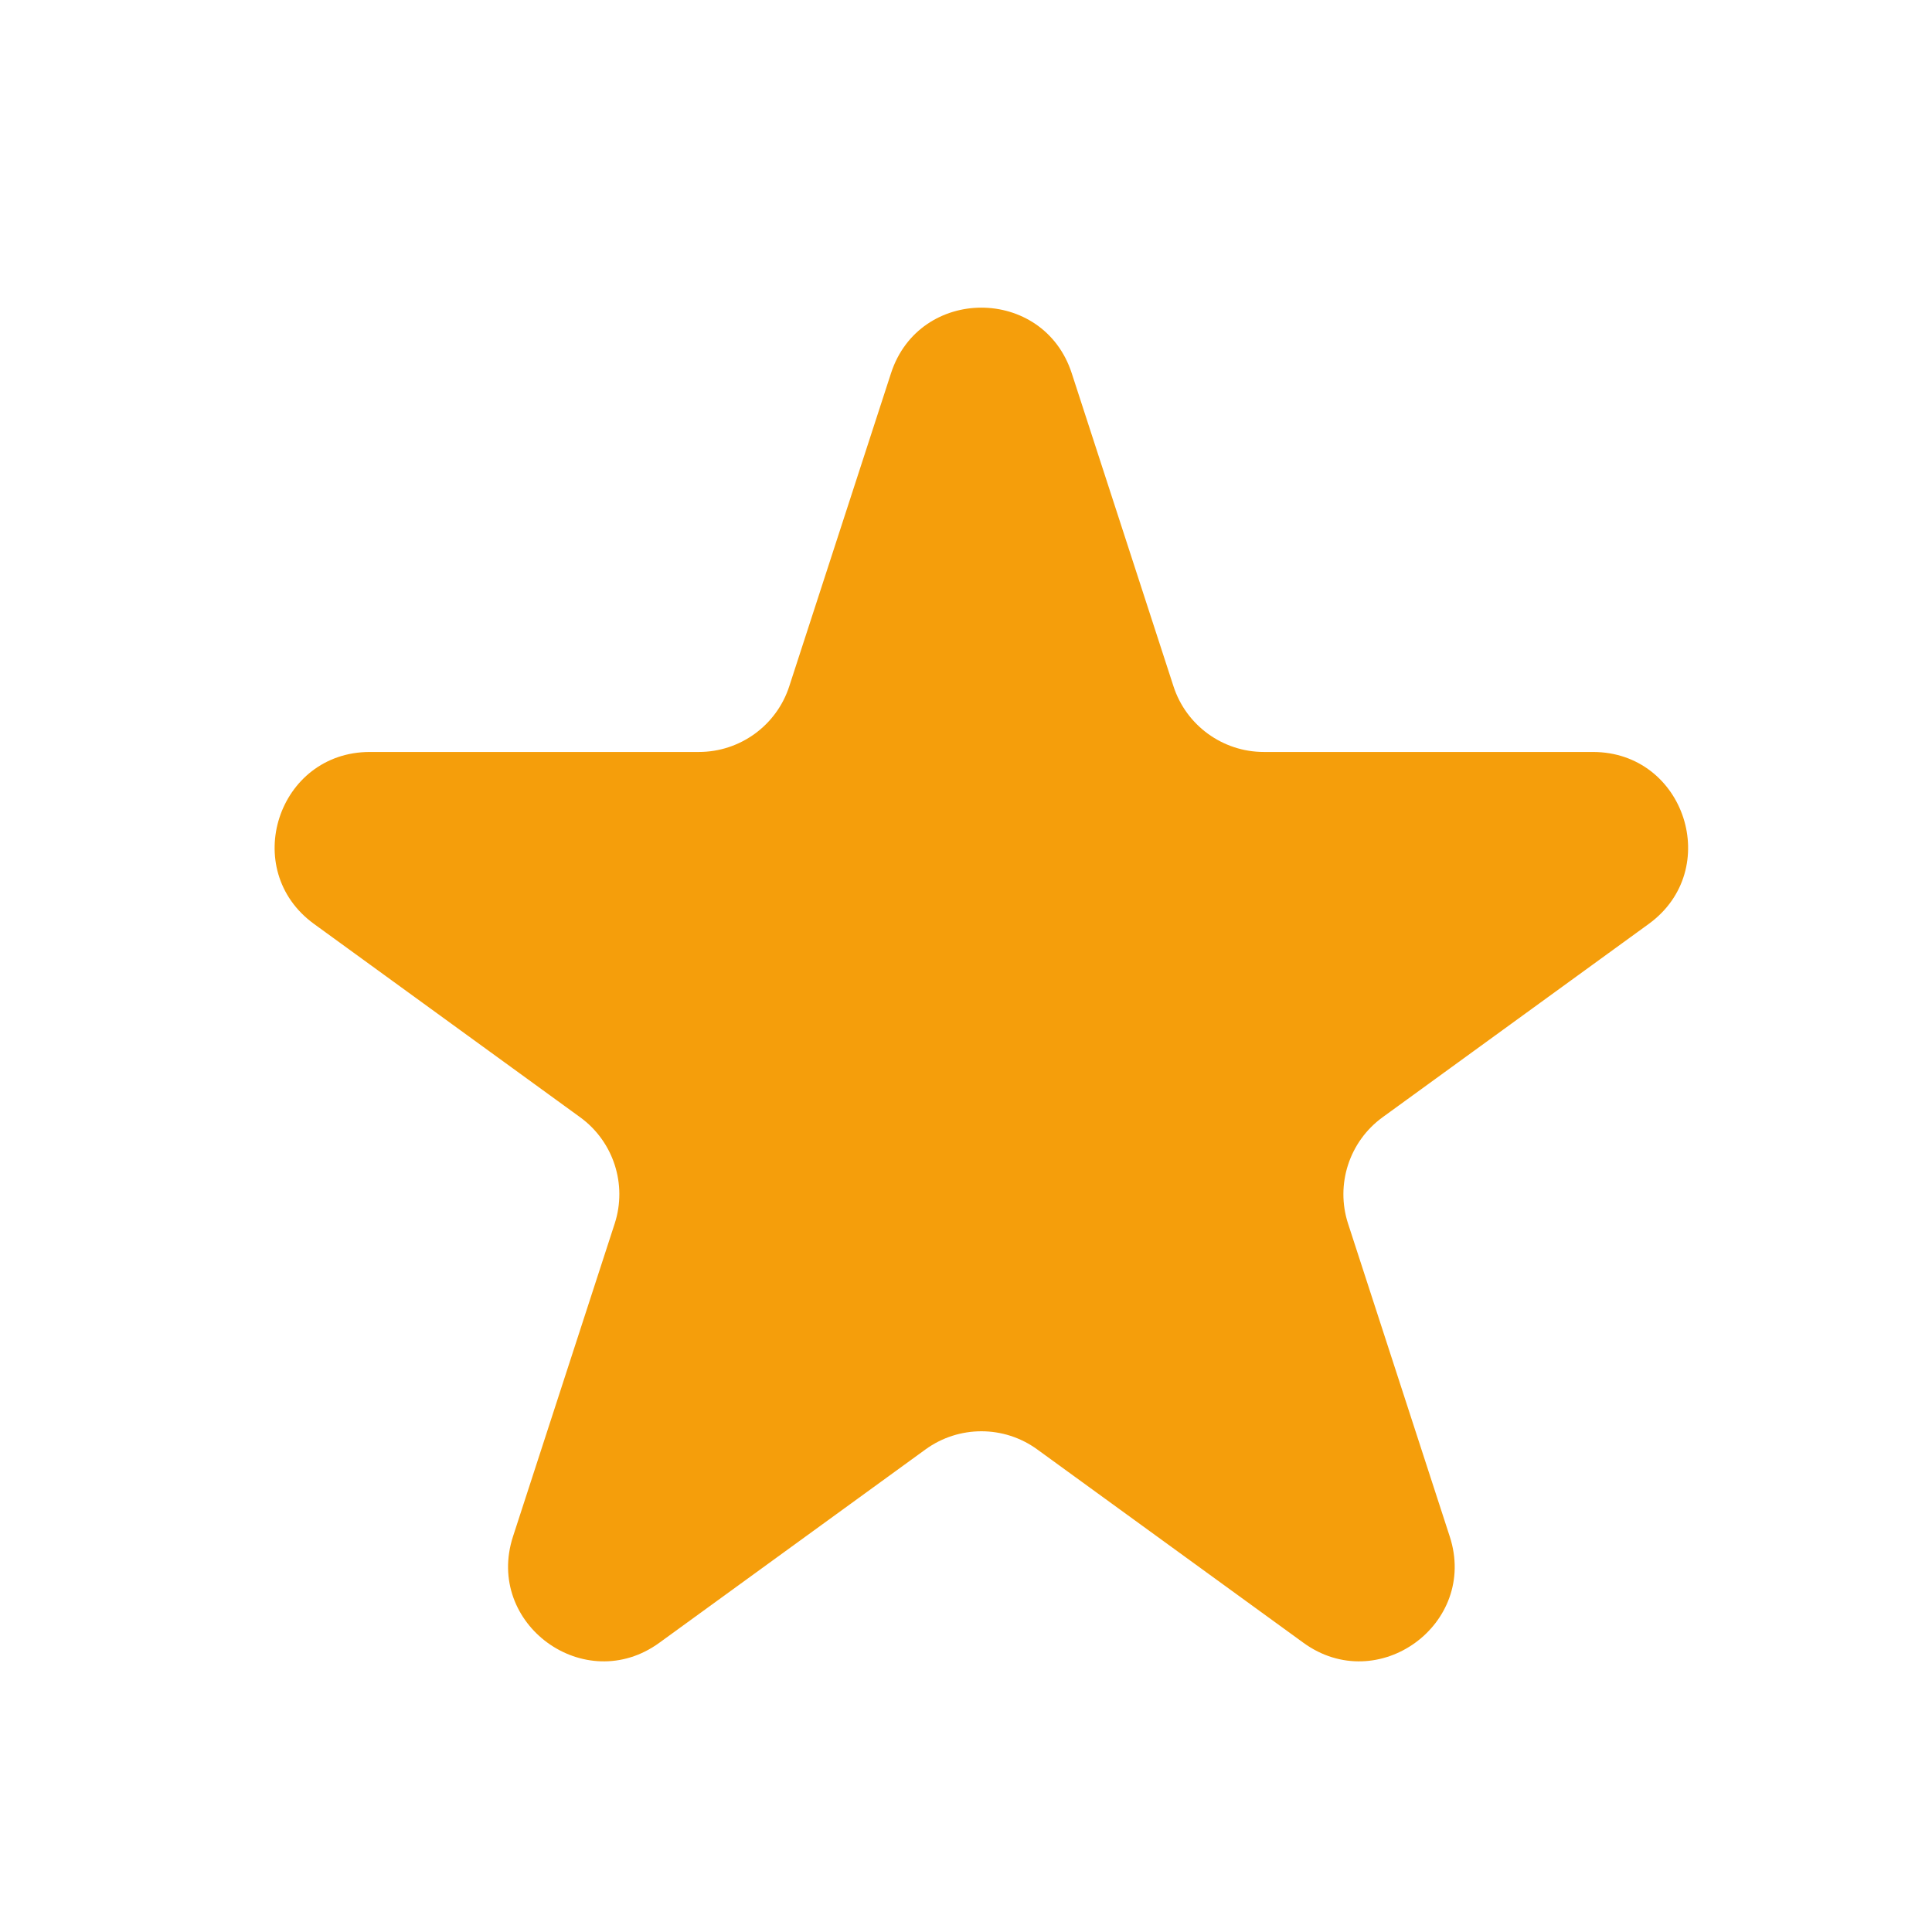 <svg width="23" height="23" viewBox="0 0 23 23" fill="none" xmlns="http://www.w3.org/2000/svg">
<path d="M10.607 4.444C10.945 3.402 12.421 3.402 12.759 4.444L13.97 8.17C14.121 8.636 14.556 8.952 15.046 8.952H18.963C20.059 8.952 20.515 10.354 19.628 10.999L16.459 13.301C16.063 13.589 15.897 14.1 16.048 14.566L17.259 18.292C17.598 19.334 16.404 20.201 15.517 19.557L12.348 17.255C11.952 16.967 11.415 16.967 11.018 17.255L7.849 19.557C6.962 20.201 5.769 19.334 6.107 18.292L7.318 14.566C7.469 14.1 7.303 13.589 6.907 13.301L3.738 10.999C2.851 10.354 3.307 8.952 4.403 8.952H8.32C8.81 8.952 9.245 8.636 9.396 8.17L10.607 4.444Z" fill="#F59E0B"/>
</svg>
